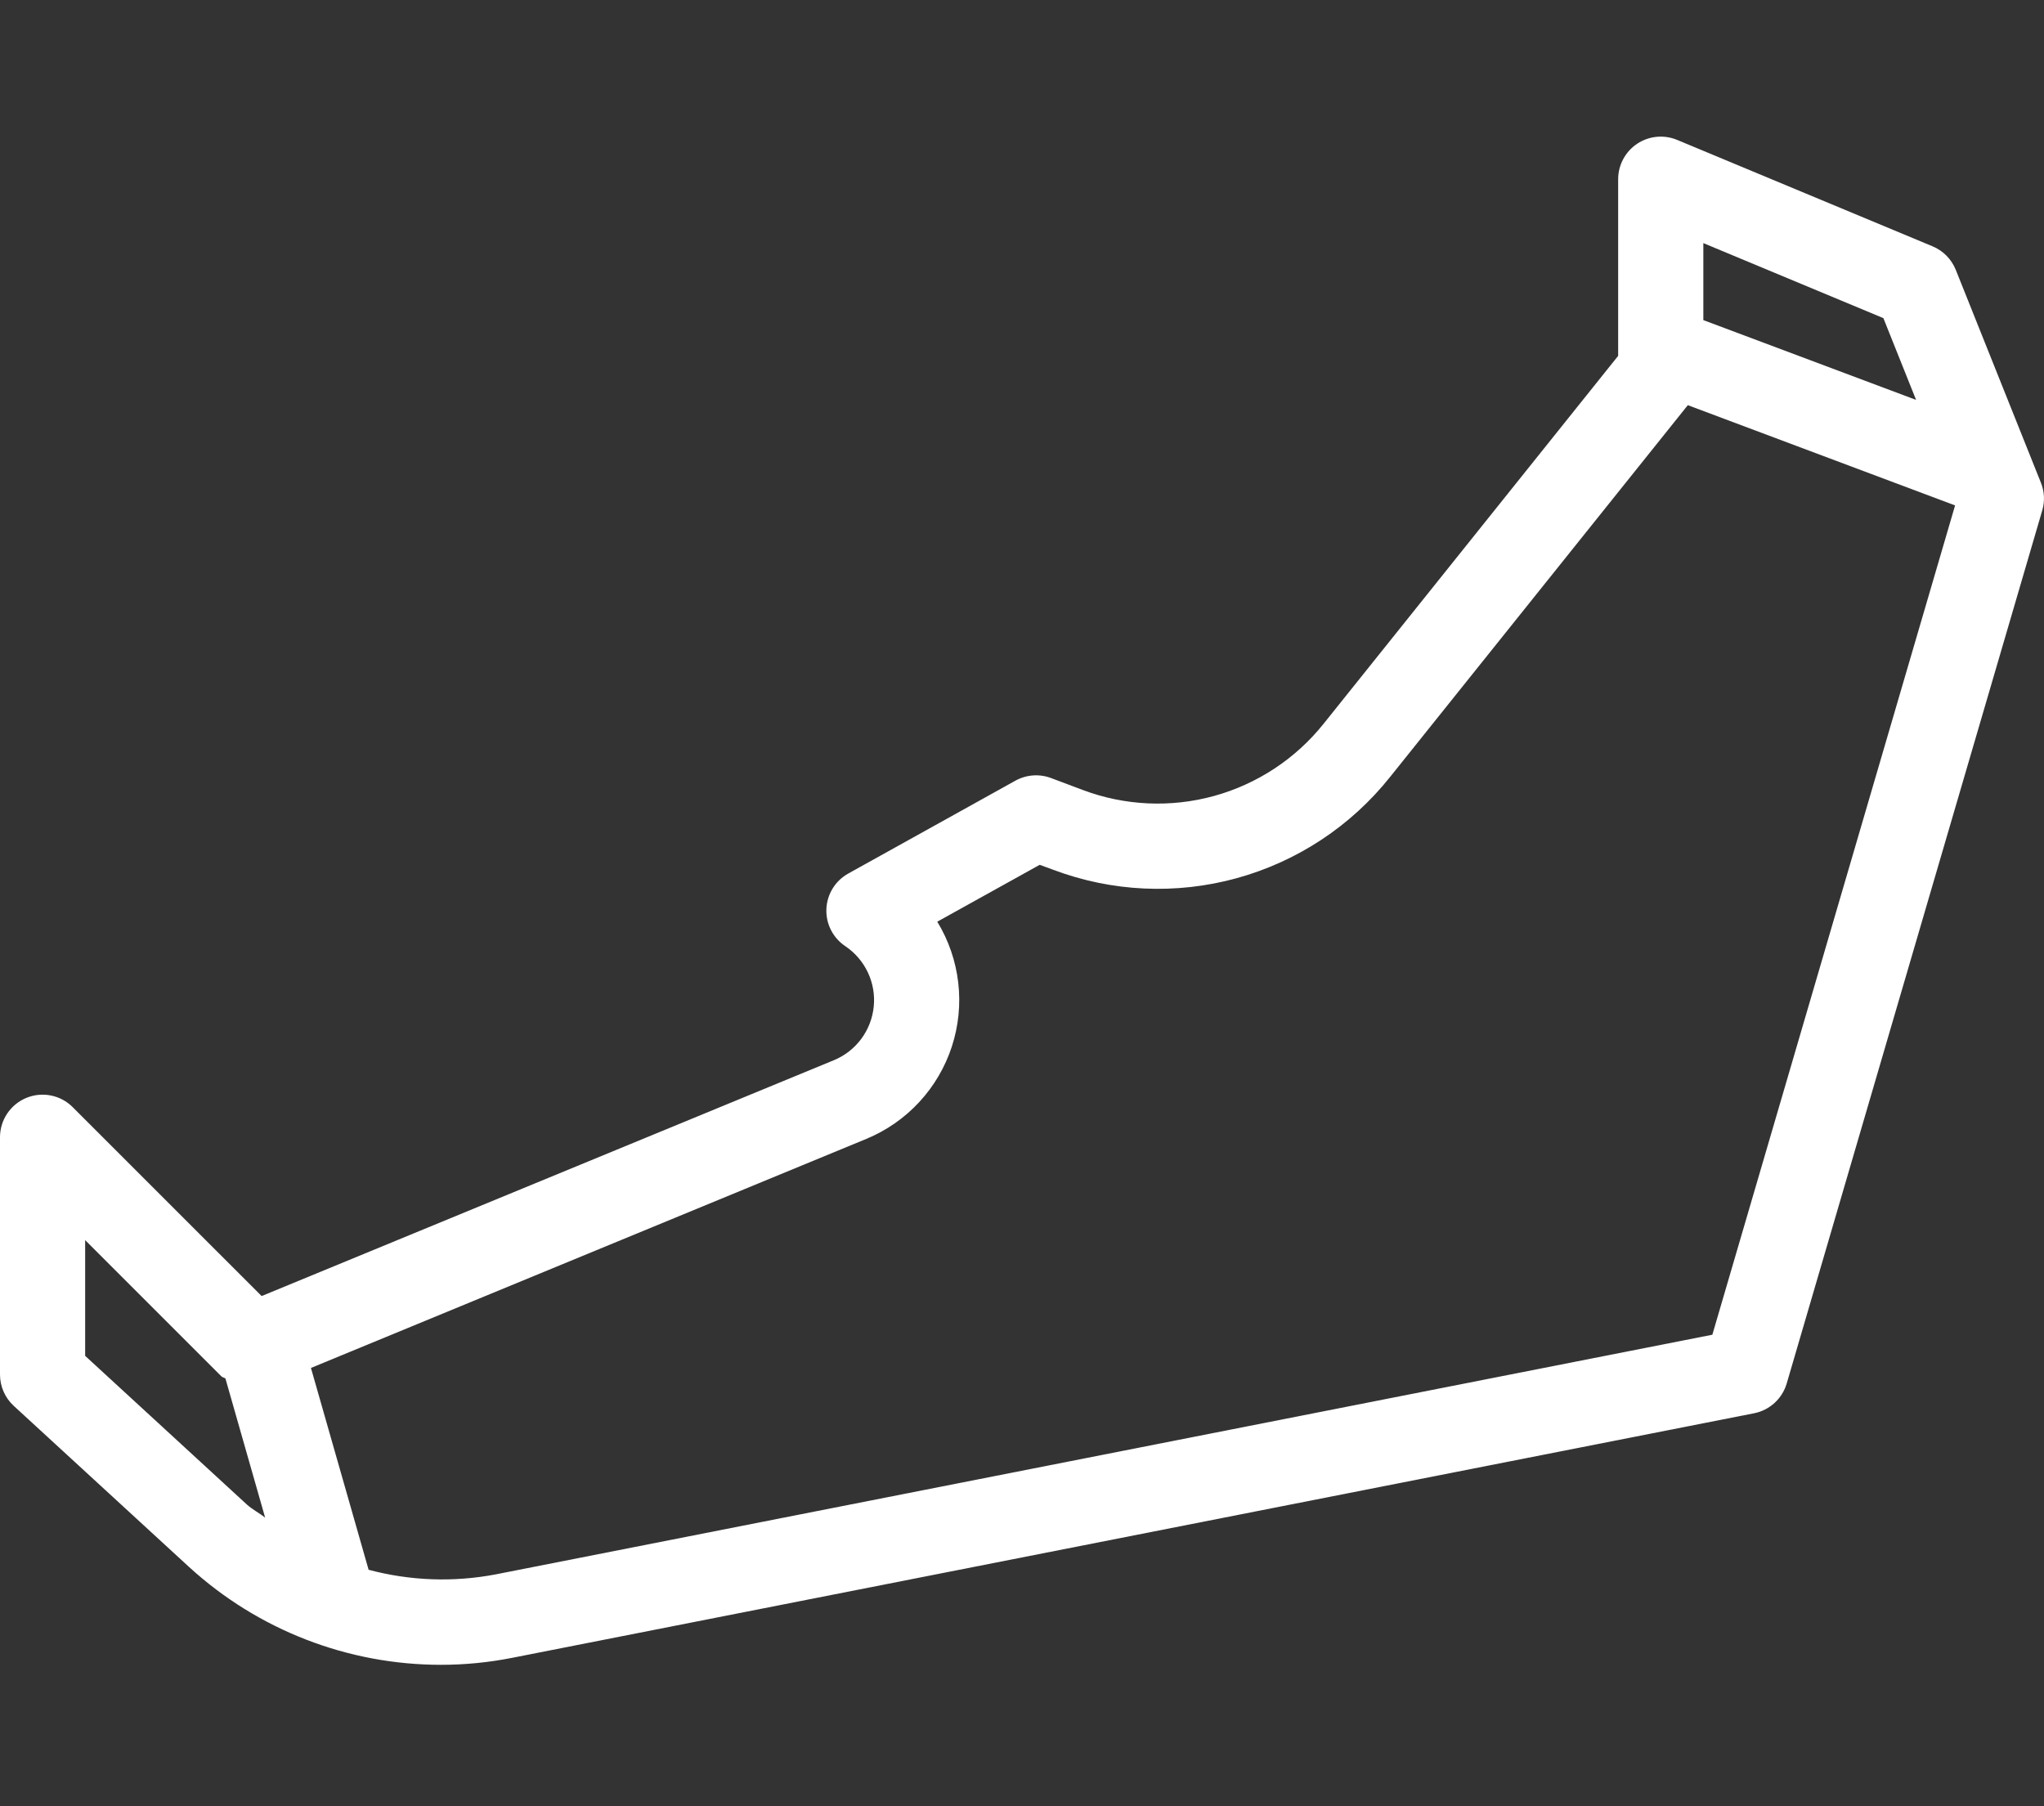 <svg width="86" height="76" viewBox="0 0 86 76" fill="none" xmlns="http://www.w3.org/2000/svg">
<rect x="0" y="0" width="86" height="76" fill="#333333" stroke="none"/>
<g clip-path="url(#clip0_84_394)">
<path d="M85.871 20.313L82.288 11.354C82.199 11.133 82.067 10.931 81.9 10.761C81.733 10.592 81.533 10.457 81.313 10.365L70.563 5.886C70.291 5.773 69.995 5.729 69.701 5.757C69.407 5.786 69.126 5.887 68.88 6.05C68.635 6.214 68.434 6.436 68.295 6.696C68.156 6.956 68.083 7.247 68.083 7.542V14.973L55.692 30.45C54.514 31.925 52.9 32.989 51.081 33.491C49.261 33.992 47.329 33.905 45.562 33.241L44.229 32.74C43.986 32.647 43.725 32.609 43.465 32.627C43.205 32.646 42.952 32.721 42.724 32.847L35.694 36.753C35.424 36.902 35.198 37.118 35.036 37.379C34.874 37.641 34.783 37.94 34.77 38.248C34.757 38.555 34.824 38.861 34.964 39.135C35.104 39.409 35.312 39.643 35.568 39.813C35.978 40.089 36.306 40.471 36.516 40.919C36.727 41.366 36.812 41.862 36.762 42.354C36.713 42.846 36.531 43.315 36.237 43.712C35.942 44.109 35.545 44.419 35.088 44.608L11.008 54.533L3.06 46.586C2.81 46.334 2.49 46.163 2.142 46.094C1.794 46.025 1.433 46.06 1.106 46.196C0.778 46.332 0.498 46.562 0.301 46.857C0.104 47.152 -0.001 47.499 2.869e-06 47.854V57.837C0 58.085 0.052 58.331 0.152 58.558C0.252 58.785 0.398 58.988 0.581 59.156L7.962 65.939C10.856 68.584 14.634 70.05 18.555 70.049C19.56 70.049 20.564 69.95 21.55 69.755L73.806 59.464C74.127 59.4 74.424 59.249 74.665 59.028C74.907 58.807 75.083 58.524 75.175 58.21L85.925 21.481C86.04 21.097 86.021 20.685 85.871 20.313ZM15.509 66.05L13.083 57.558L36.453 47.919C37.297 47.569 38.056 47.042 38.676 46.371C39.297 45.701 39.764 44.905 40.048 44.036C40.331 43.168 40.423 42.249 40.317 41.342C40.211 40.434 39.91 39.561 39.435 38.781L43.745 36.388L44.301 36.592C46.775 37.527 49.482 37.653 52.032 36.951C54.583 36.249 56.844 34.756 58.491 32.686L71.014 17.048L82.259 21.266L72.046 56.16L20.855 66.244C19.081 66.582 17.254 66.516 15.509 66.05ZM3.583 52.179L9.317 57.913C9.363 57.959 9.435 57.963 9.485 58.002L11.155 63.854C10.904 63.657 10.621 63.517 10.384 63.302L3.583 57.049V52.179ZM79.242 13.386L80.618 16.826L71.667 13.469V10.229L79.242 13.386Z" fill="white"/>
</g>
<defs>
<clipPath id="clip0_84_394">
<rect width="86" height="86" fill="white" transform="translate(0 -5)"/>
</clipPath>
</defs>
</svg>
